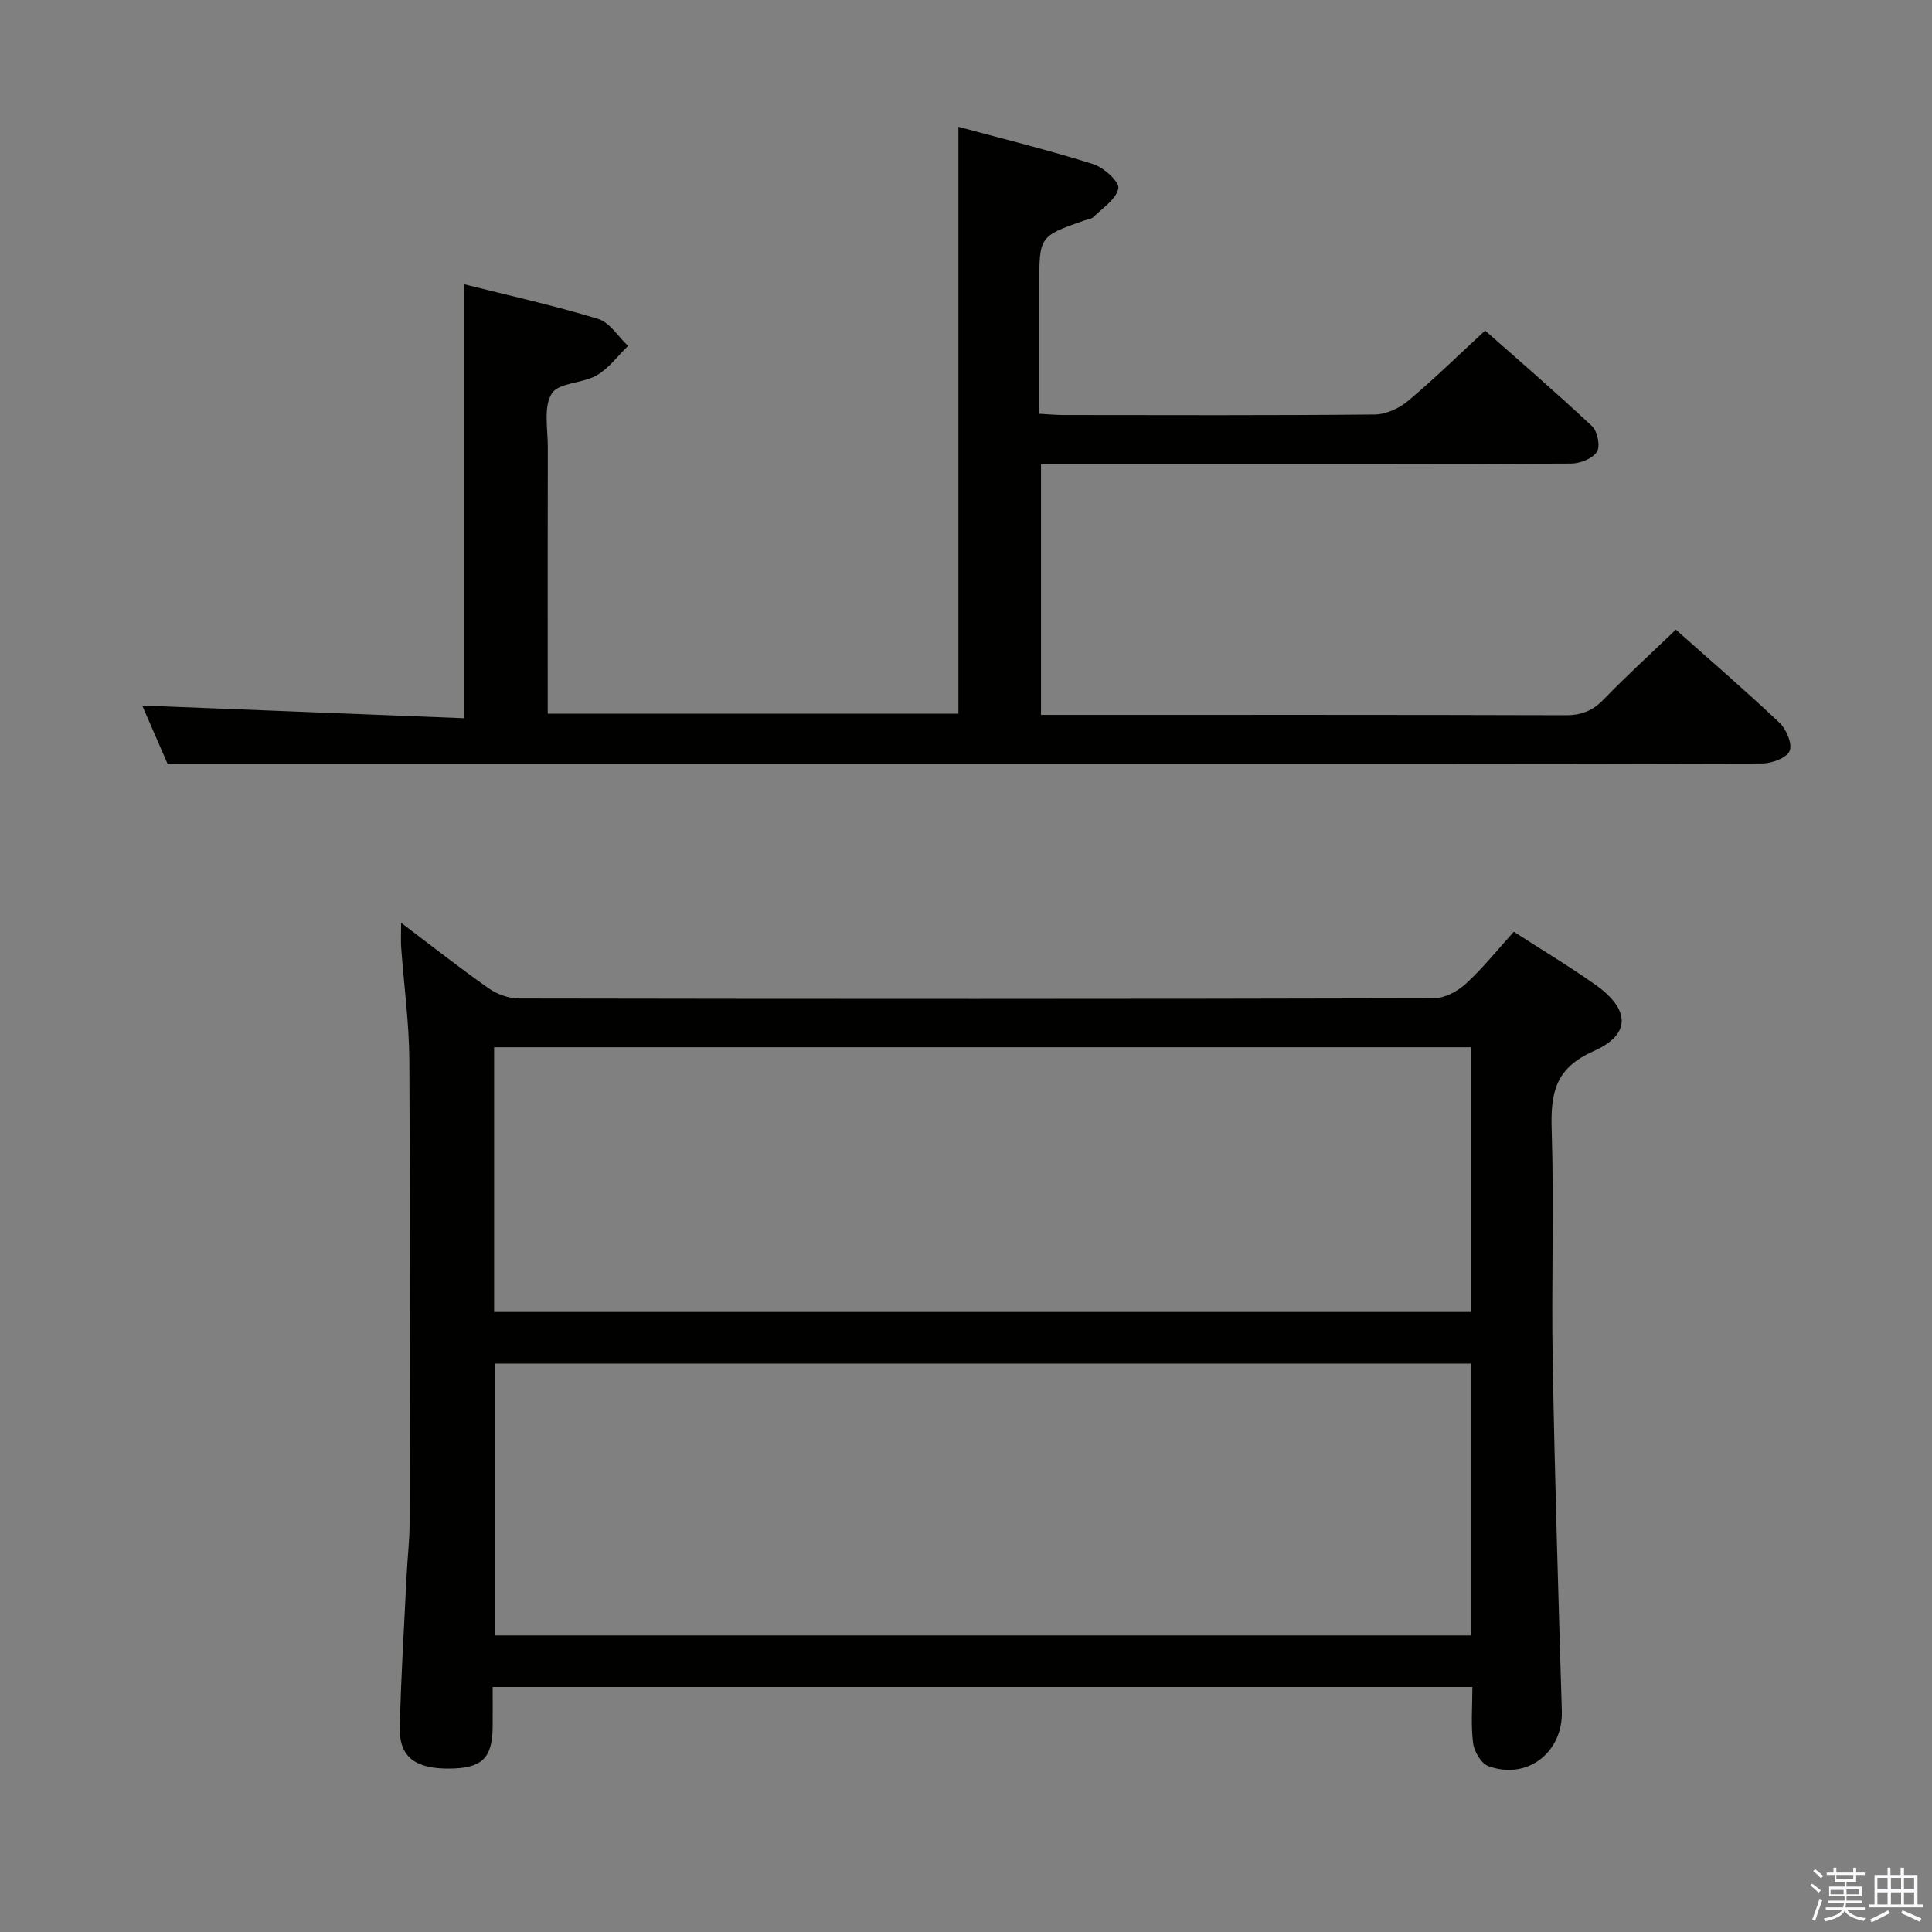 <svg enable-background="new 0 0 400 400" viewBox="0 0 400 400" xmlns="http://www.w3.org/2000/svg"><rect x="0" y="0" width="400" height="400" fill="#808080" stroke="none"/><path d="m374.8 390.4.4-.4c.7.5 1.3 1 1.8 1.4l-.5.5c-.5-.6-1.1-1.1-1.7-1.5zm1 7.3-.6-.3c.5-1.4 1.1-2.8 1.5-4.3.2.1.4.2.6.3-.5 1.3-1 2.8-1.5 4.3zm-.4-10.3.4-.4c.4.3 1 .8 1.7 1.4l-.5.5c-.4-.5-1-1-1.6-1.5zm2.5.3h1.7v-1h.6v1h3.5v-1h.6v1h1.8v.5h-1.8v1.4h-2v1h3.2v2h-3.2v.9h3.3v.5h-3.4c0 .3-.1.6-.1.9h4v.5h-3.7c.7.9 1.9 1.5 3.8 1.7-.1.2-.2.4-.3.6-2.1-.4-3.5-1.1-4-2.1-.4 1-1.8 1.7-4 2.2-.1-.2-.2-.4-.3-.6 2.1-.4 3.4-1 3.8-1.8h-3.4v-.5h3.6c.1-.3.1-.6.2-.9h-3.3v-.5h3.4c0-.3 0-.6 0-.9h-3.2v-2h3.3v-1h-2.1v-1.4h-1.7v-.5zm1.1 3.5v1h2.7c0-.3 0-.4 0-.4 0-.2 0-.2 0-.2 0-.1 0-.2 0-.3h-2.7zm1.2-3v.9h3.5v-.9zm4.7 3h-2.6v.6.4h2.6z" fill="#fbfafc"/><path d="m393.6 386.7h.6v1.5h2.8v6.1h1.1v.6h-11.1v-.6h1.1v-6.1h2.7v-1.5h.6v1.5h2.1v-1.5zm-2.7 8.8.4.6c-1.2.6-2.5 1.3-3.8 1.9-.1-.2-.2-.4-.3-.6 1.2-.6 2.5-1.2 3.7-1.9zm-2.2-6.7v2.4h2.1v-2.4zm0 3v2.5h2.1v-2.5zm2.8-3v2.4h2.1v-2.4zm0 3v2.5h2.1v-2.5zm6 6.1c-1.4-.7-2.7-1.3-3.9-1.8l.3-.6c1.5.6 2.7 1.2 3.9 1.7zm-1.2-9.1h-2.1v2.4h2.1zm-2.1 3v2.5h2.1v-2.5z" fill="#fbfafc"/><g fill="#010100"><path d="m102 349.28c0 3.01.02 5.65 0 8.29-.07 6.44-2.21 8.52-8.82 8.6-7.13.09-10.53-2.36-10.4-8.4.22-10.63.91-21.26 1.42-31.88.17-3.48.6-6.96.6-10.45.05-31.98.14-63.96-.05-95.94-.05-7.78-1.13-15.55-1.69-23.33-.1-1.41-.01-2.84-.01-5.11 6.47 4.89 12.18 9.39 18.12 13.56 1.75 1.23 4.17 2.11 6.28 2.11 63.13.11 126.26.12 189.39-.04 2.26-.01 4.94-1.45 6.67-3.04 3.53-3.24 6.56-7.04 9.91-10.74 5.71 3.69 11.41 7.1 16.82 10.92 7.25 5.11 7.55 10.33-.3 13.79-8.06 3.56-8.92 8.83-8.68 16.38.5 15.97-.08 31.98.21 47.97.43 24.11 1.17 48.21 1.89 72.32.25 8.49-7.14 14.32-15.19 11.38-1.49-.54-2.96-3.02-3.18-4.77-.48-3.73-.15-7.56-.15-11.62-67.74 0-134.95 0-202.84 0zm202.57-66.97c-67.57 0-134.89 0-202.17 0v56.29h202.17c0-18.91 0-37.47 0-56.29zm-.01-65.49c-67.58 0-134.94 0-202.26 0v54.81h202.26c0-18.38 0-36.45 0-54.81z"/><path d="m34.71 158.17c-1.45-3.34-3.5-8.03-5.27-12.1 22.17.87 44.45 1.75 66.6 2.63 0-30.51 0-59.88 0-89.86 9.02 2.27 18.51 4.37 27.78 7.18 2.42.73 4.16 3.68 6.22 5.6-2.14 2.07-3.99 4.65-6.49 6.09-2.94 1.7-7.94 1.5-9.33 3.78-1.73 2.84-.79 7.37-.8 11.17-.05 16.5-.02 33-.02 49.5v5.61h85.03c0-40.31 0-80.5 0-121.52 9.49 2.57 18.8 4.86 27.93 7.74 2.17.69 5.44 3.66 5.18 5.01-.43 2.24-3.26 4.05-5.17 5.95-.43.42-1.23.47-1.85.69-9.35 3.27-9.35 3.27-9.35 13.46v26.57c1.82.1 3.4.25 4.98.26 21.5.02 43 .1 64.49-.11 2.33-.02 5.05-1.28 6.88-2.81 5.35-4.48 10.35-9.39 15.96-14.57 6.88 6.09 14.66 12.79 22.14 19.8 1.13 1.06 1.74 4.18 1.01 5.31-.92 1.41-3.48 2.42-5.34 2.43-27.33.15-54.66.1-81.99.1-9.14 0-18.28 0-27.77 0v51.93h5.17c34.5 0 68.99-.04 103.49.07 3.27.01 5.58-.95 7.84-3.28 4.75-4.9 9.79-9.5 14.94-14.43 6.93 6.16 14.35 12.55 21.46 19.27 1.42 1.34 2.7 4.4 2.09 5.85-.6 1.43-3.67 2.57-5.66 2.58-47.33.14-94.66.11-141.99.11-51.83 0-103.66 0-155.49 0-10.46-.01-20.93-.01-32.67-.01z"/></g></svg>